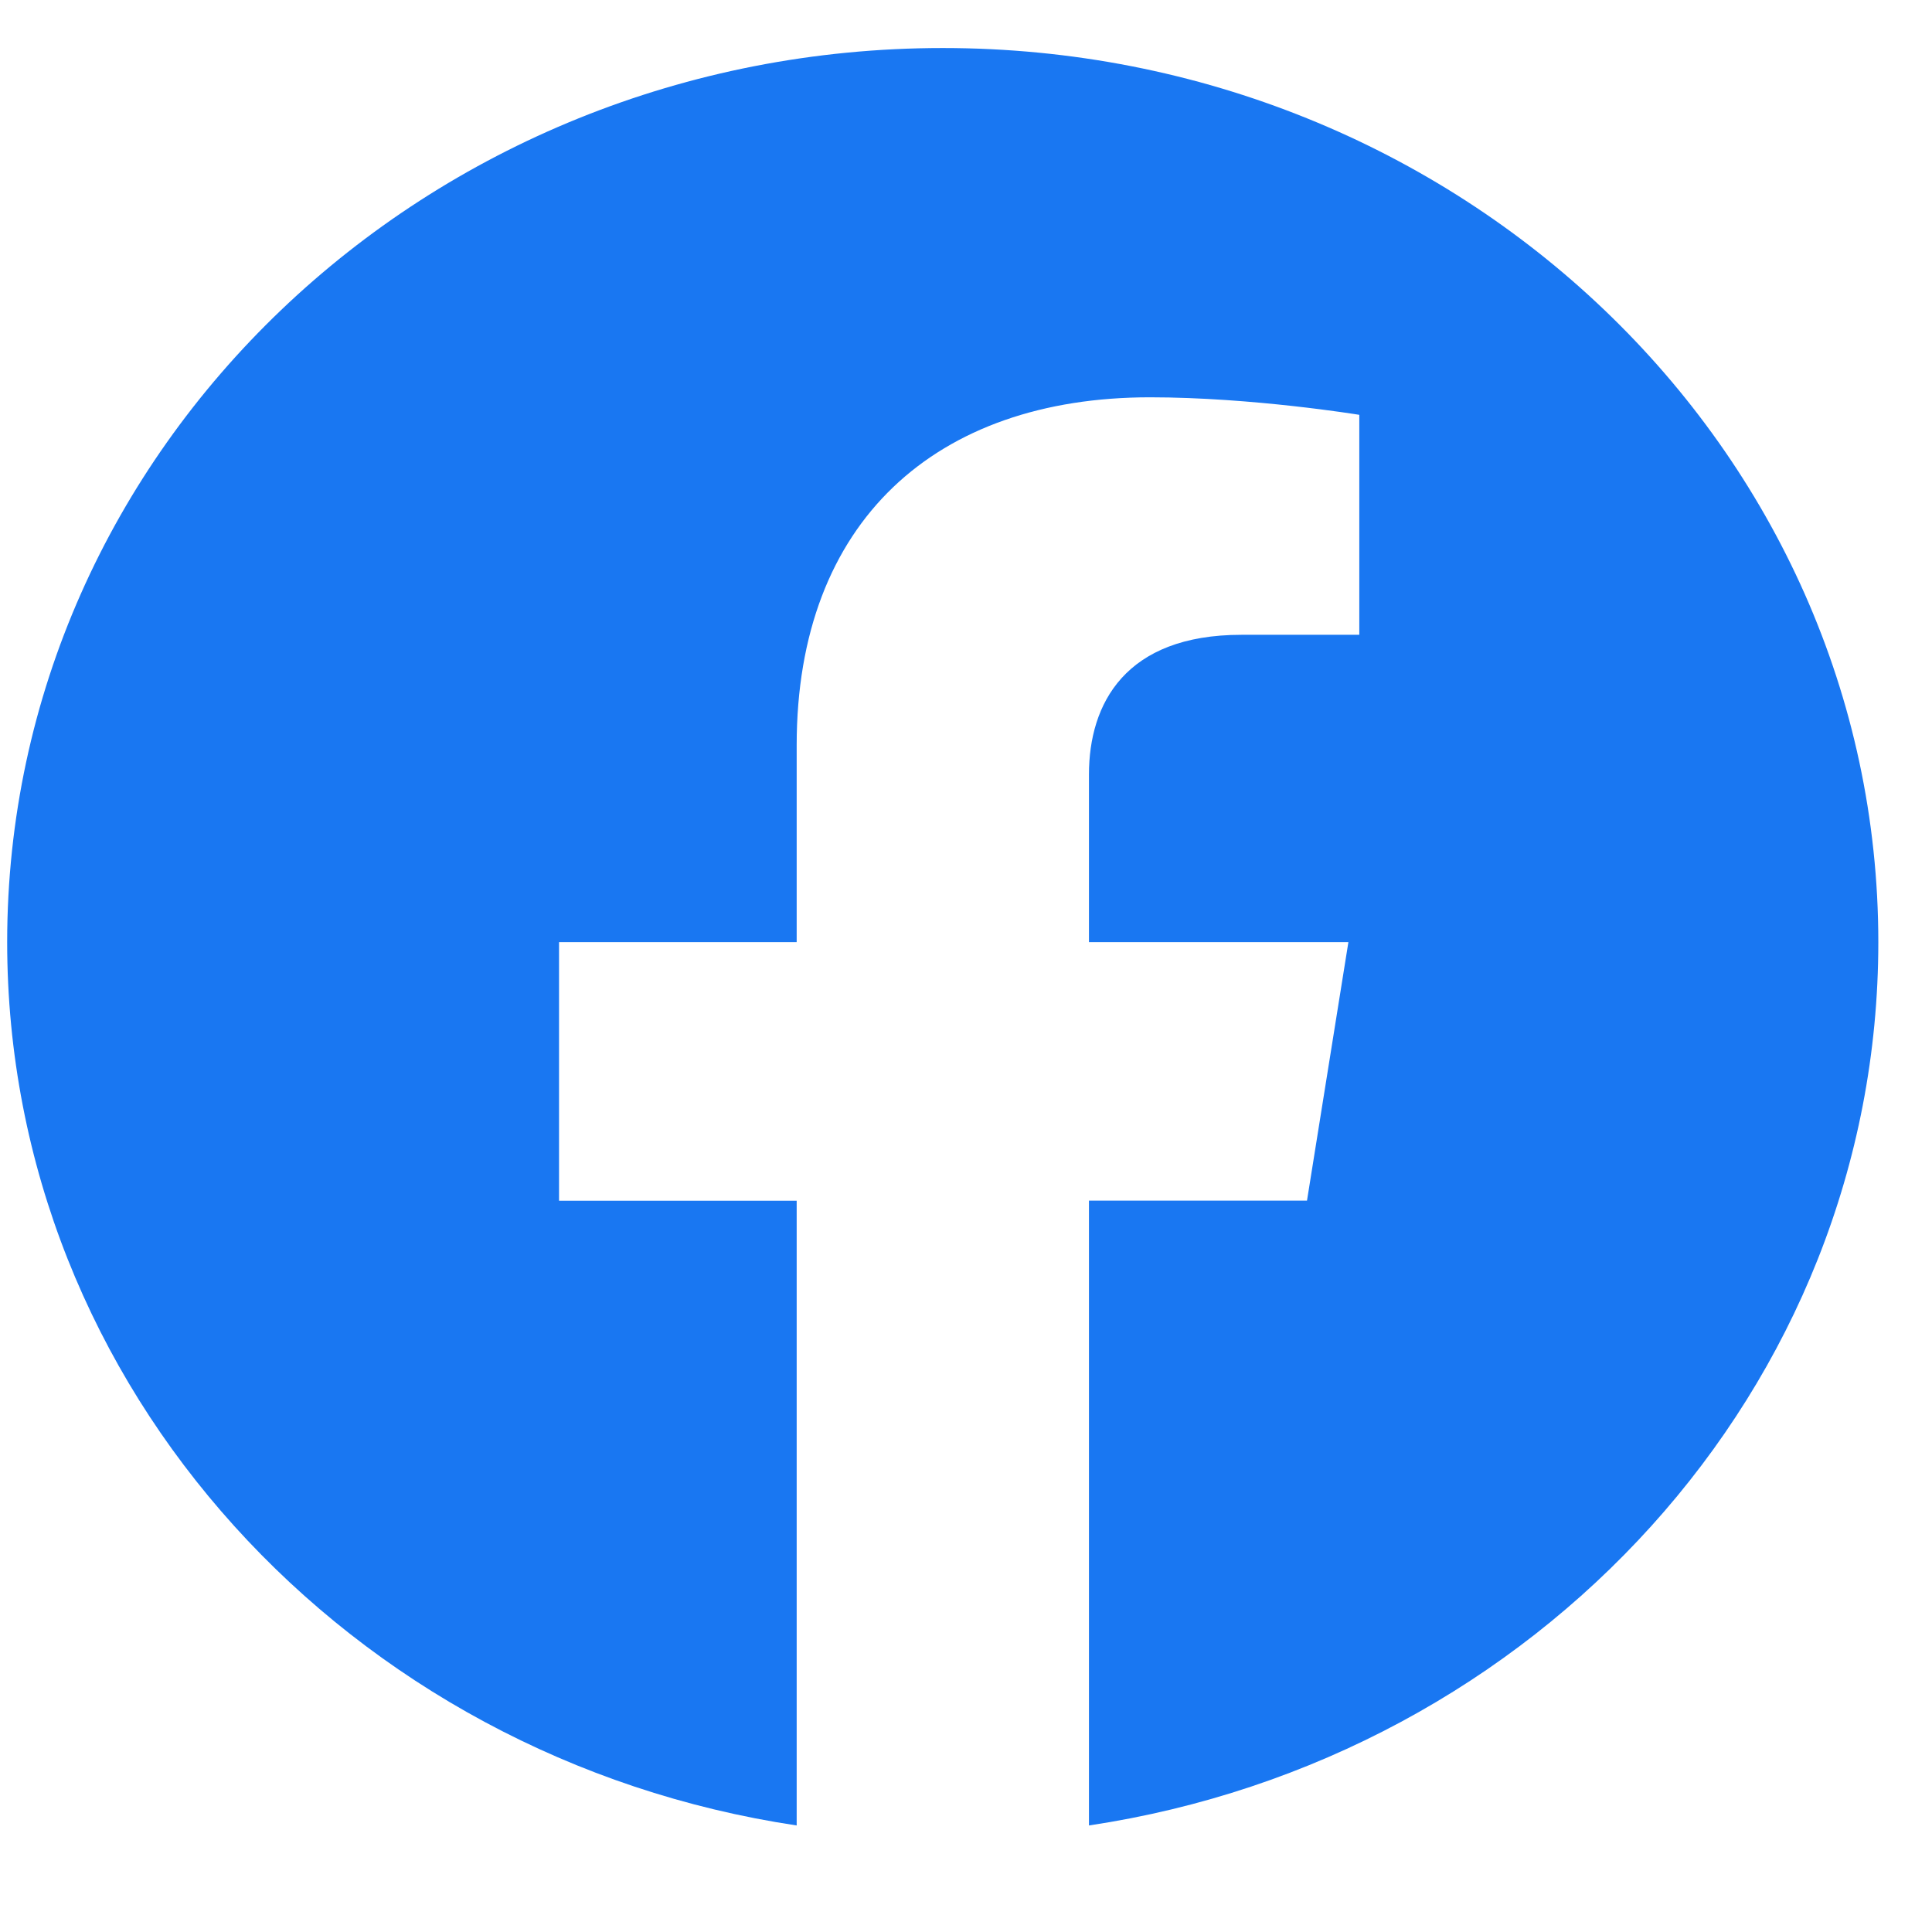<svg width="14" height="14" viewBox="0 0 14 14" fill="none" xmlns="http://www.w3.org/2000/svg">
<path fill-rule="evenodd" clip-rule="evenodd" d="M13.611 6.827C13.611 3.249 10.576 0.348 6.832 0.348C3.088 0.348 0.052 3.249 0.052 6.827C0.052 10.061 2.532 12.742 5.773 13.228V8.701H4.051V6.827H5.773V5.4C5.773 3.776 6.784 2.879 8.333 2.879C9.075 2.879 9.85 3.006 9.85 3.006V4.6H8.996C8.154 4.6 7.891 5.099 7.891 5.612V6.827H9.771L9.471 8.7H7.891V13.228C11.132 12.742 13.611 10.061 13.611 6.827Z" fill="#1977F2"/>
</svg>
